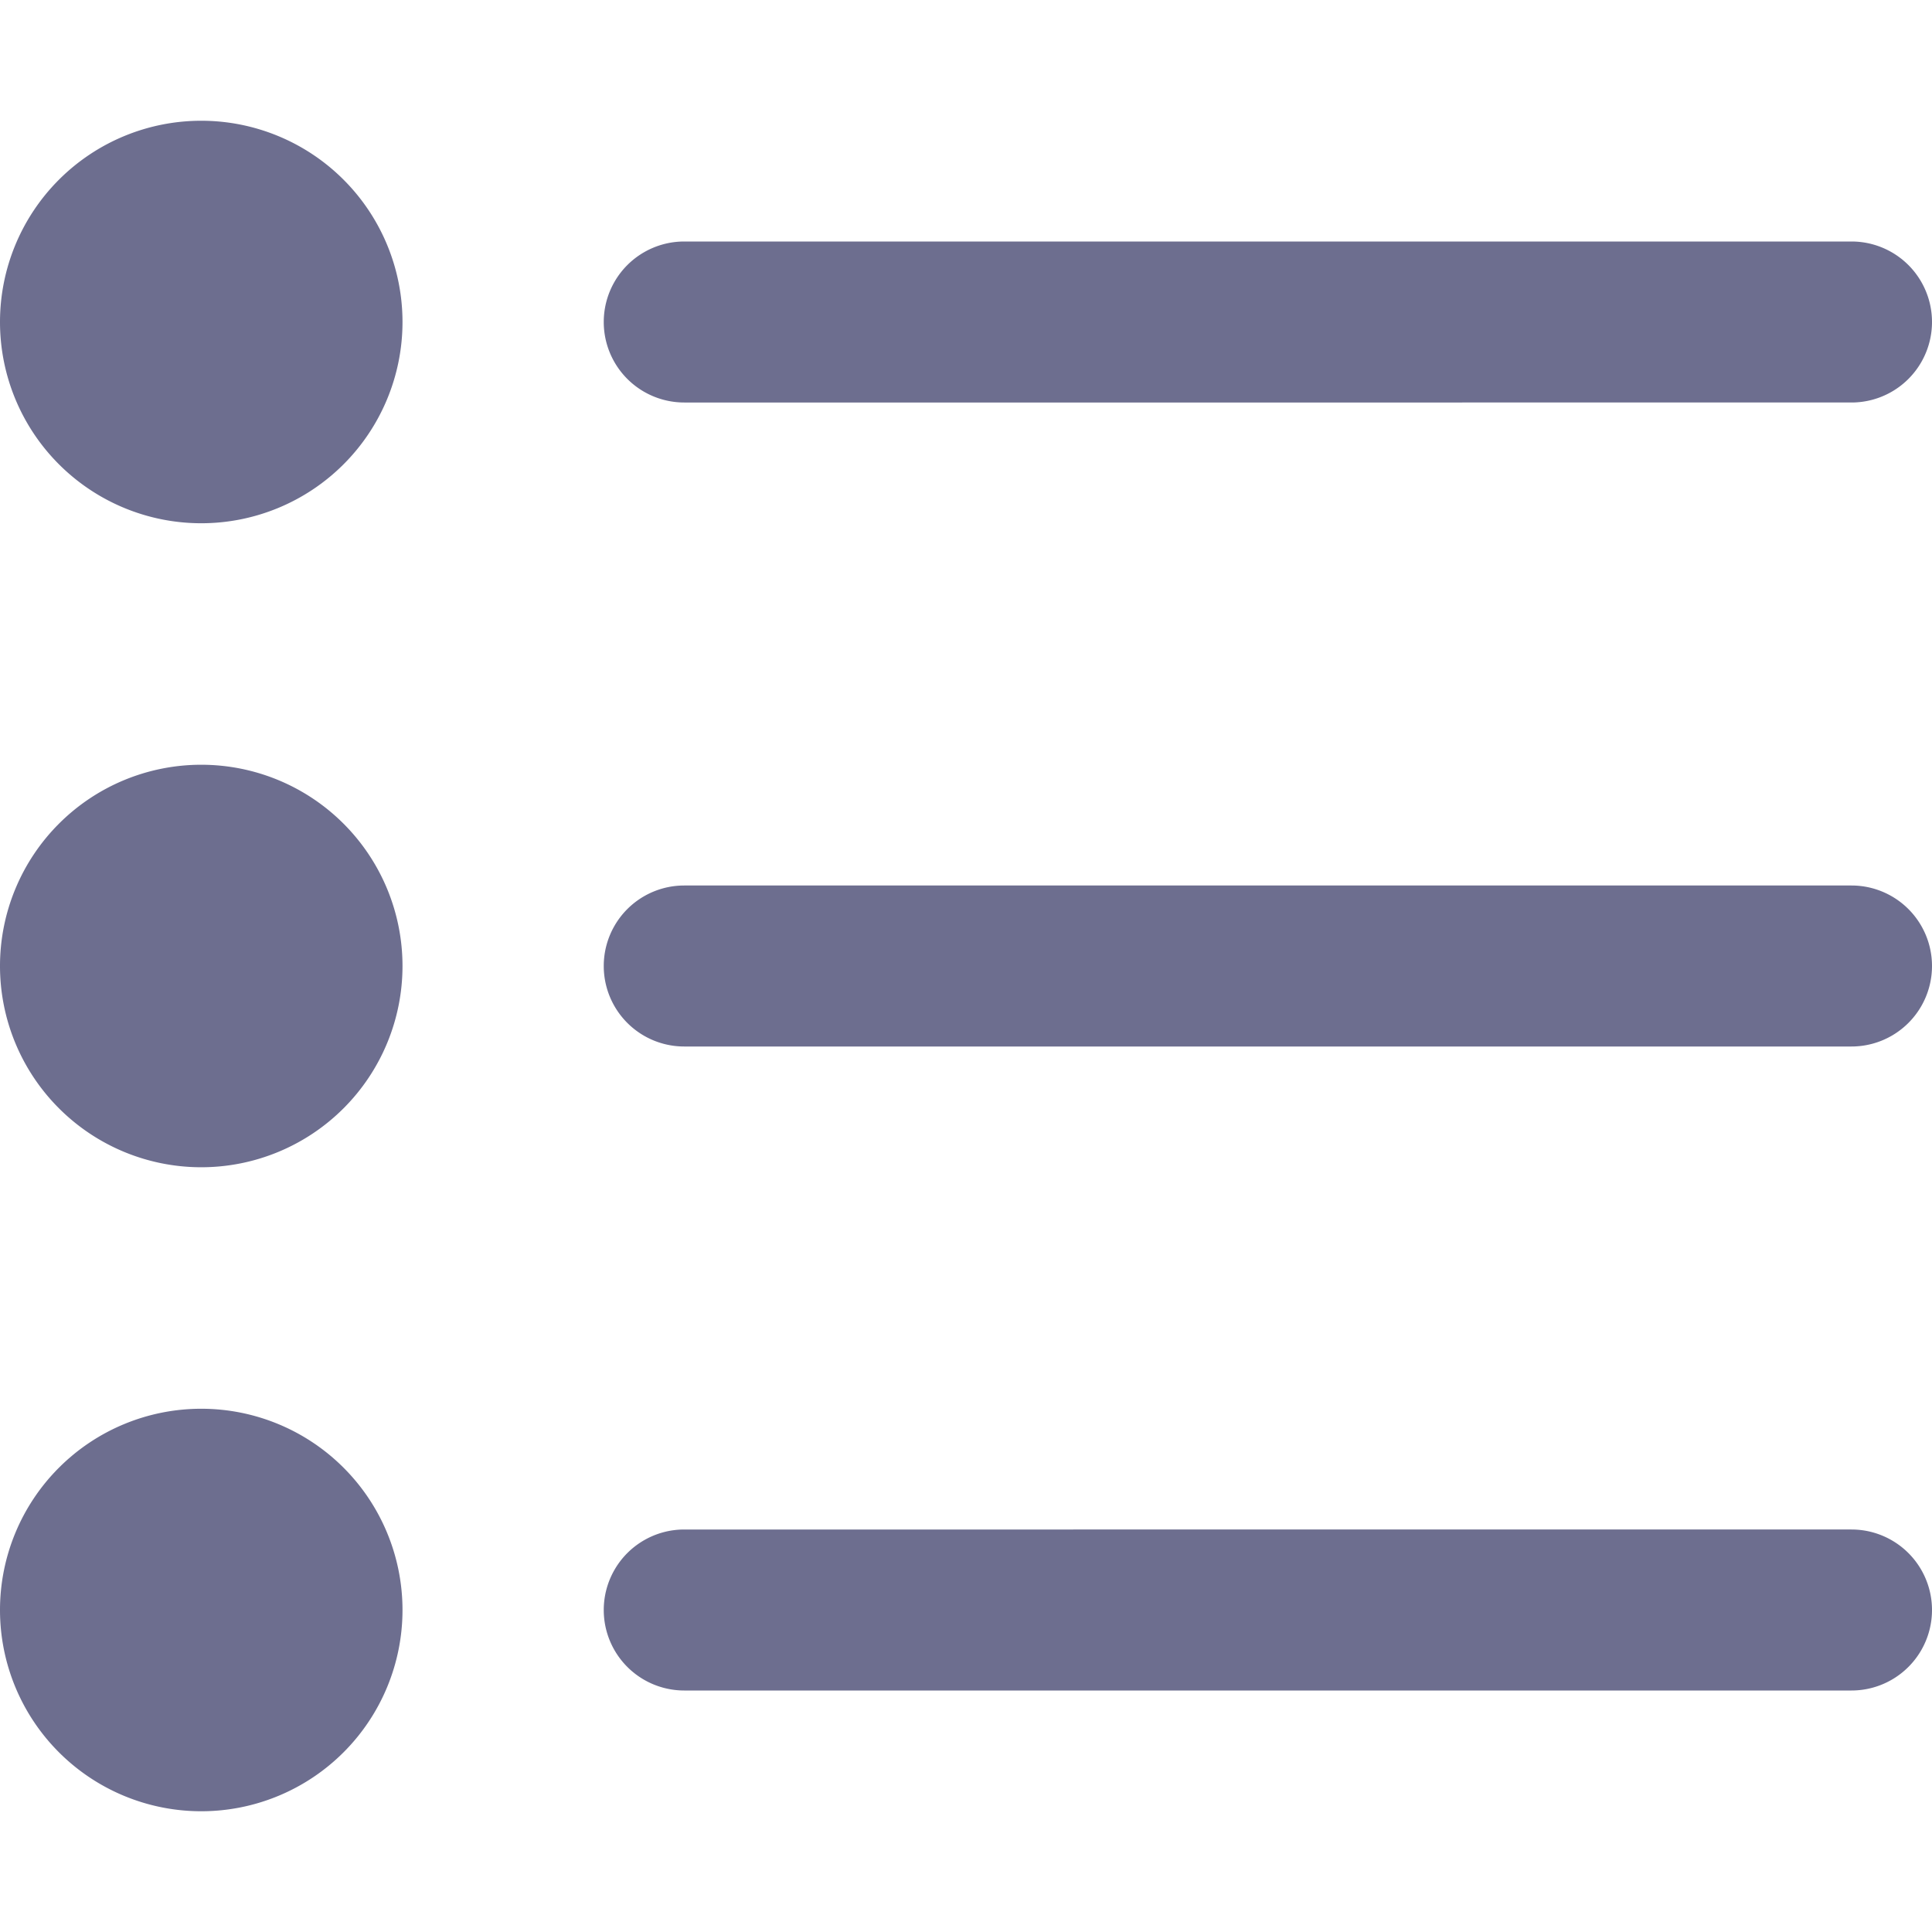 <svg xmlns="http://www.w3.org/2000/svg" width="24" height="24" fill="none" viewBox="0 0 24 24">
  <g clip-path="url(#a)">
    <path
      fill="#6D6E8F"
      d="M0 4a2.5 2.5 0 1 0 5 0 2.5 2.5 0 0 0-5 0Zm8.5 1H23a1 1 0 1 0 0-2H8.5a1 1 0 0 0 0 2ZM0 12a2.5 2.5 0 1 0 5 0 2.5 2.5 0 0 0-5 0Zm23-1H8.5a1 1 0 0 0 0 2H23a1 1 0 0 0 0-2ZM0 20a2.5 2.5 0 1 0 5 0 2.5 2.5 0 0 0-5 0Zm23-1H8.5a1 1 0 0 0 0 2H23a1 1 0 0 0 0-2Z"
    />
  </g>
  <defs>
    <clipPath id="a">
      <path fill="#fff" d="M0 0h24v24H0z" />
    </clipPath>
  </defs>
</svg>

